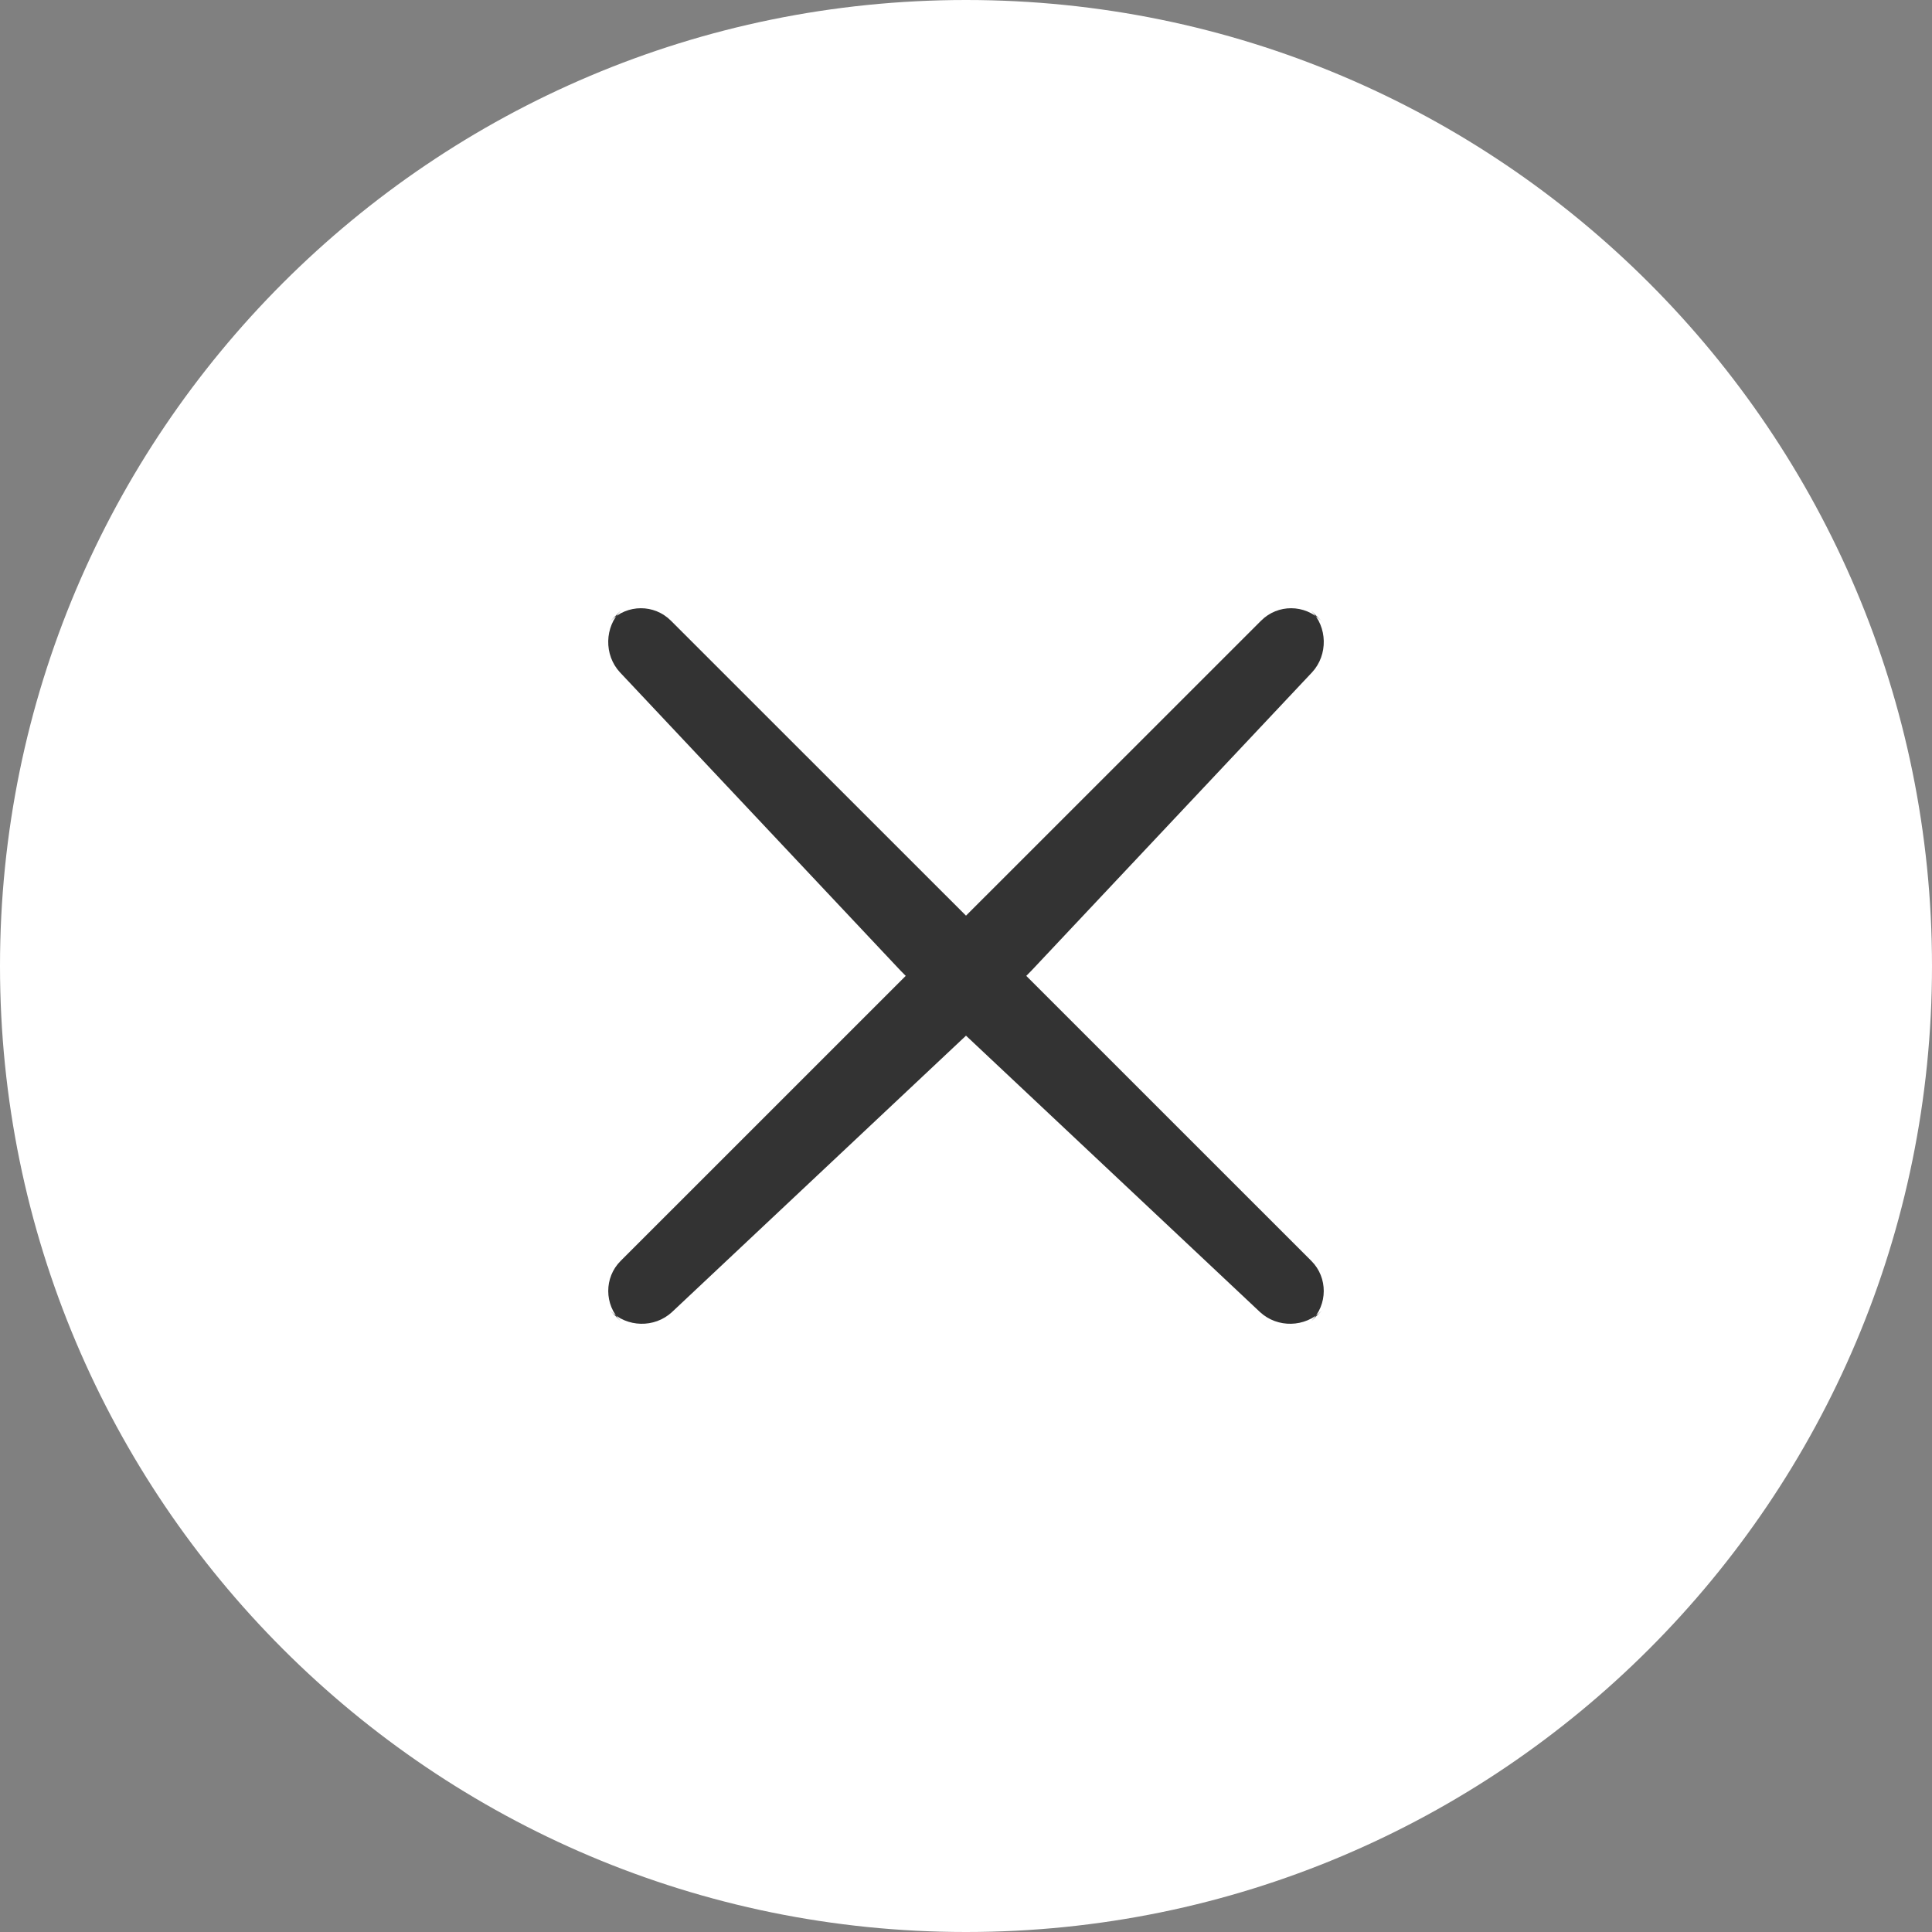 <svg width="36" height="36" viewBox="0 0 36 36" fill="none" xmlns="http://www.w3.org/2000/svg">
<rect x="0" y="0" width="36" height="36" fill="#808080" stroke="none"/>
<path d="M0 18C0 8.059 8.059 0 18 0V0C27.941 0 36 8.059 36 18V18C36 27.941 27.941 36 18 36V36C8.059 36 0 27.941 0 18V18Z" fill="white"/>
<path fill-rule="evenodd" clip-rule="evenodd" d="M18 19.298L12.521 24.449C12.195 24.75 11.683 24.736 11.372 24.425L11.567 24.62C11.258 24.311 11.255 23.805 11.564 23.496L16.877 18.184C16.845 18.151 16.813 18.12 16.784 18.09L11.55 12.526C11.251 12.201 11.264 11.682 11.573 11.373L11.377 11.569C11.689 11.257 12.191 11.254 12.502 11.566L18 17.062L23.498 11.566C23.809 11.254 24.311 11.257 24.622 11.569L24.427 11.373C24.736 11.682 24.749 12.201 24.45 12.526L19.216 18.09C19.187 18.12 19.155 18.151 19.123 18.184L24.436 23.496C24.745 23.805 24.742 24.311 24.433 24.62L24.628 24.425C24.317 24.736 23.805 24.75 23.479 24.449L18 19.298Z" fill="#333333"/>
</svg>
